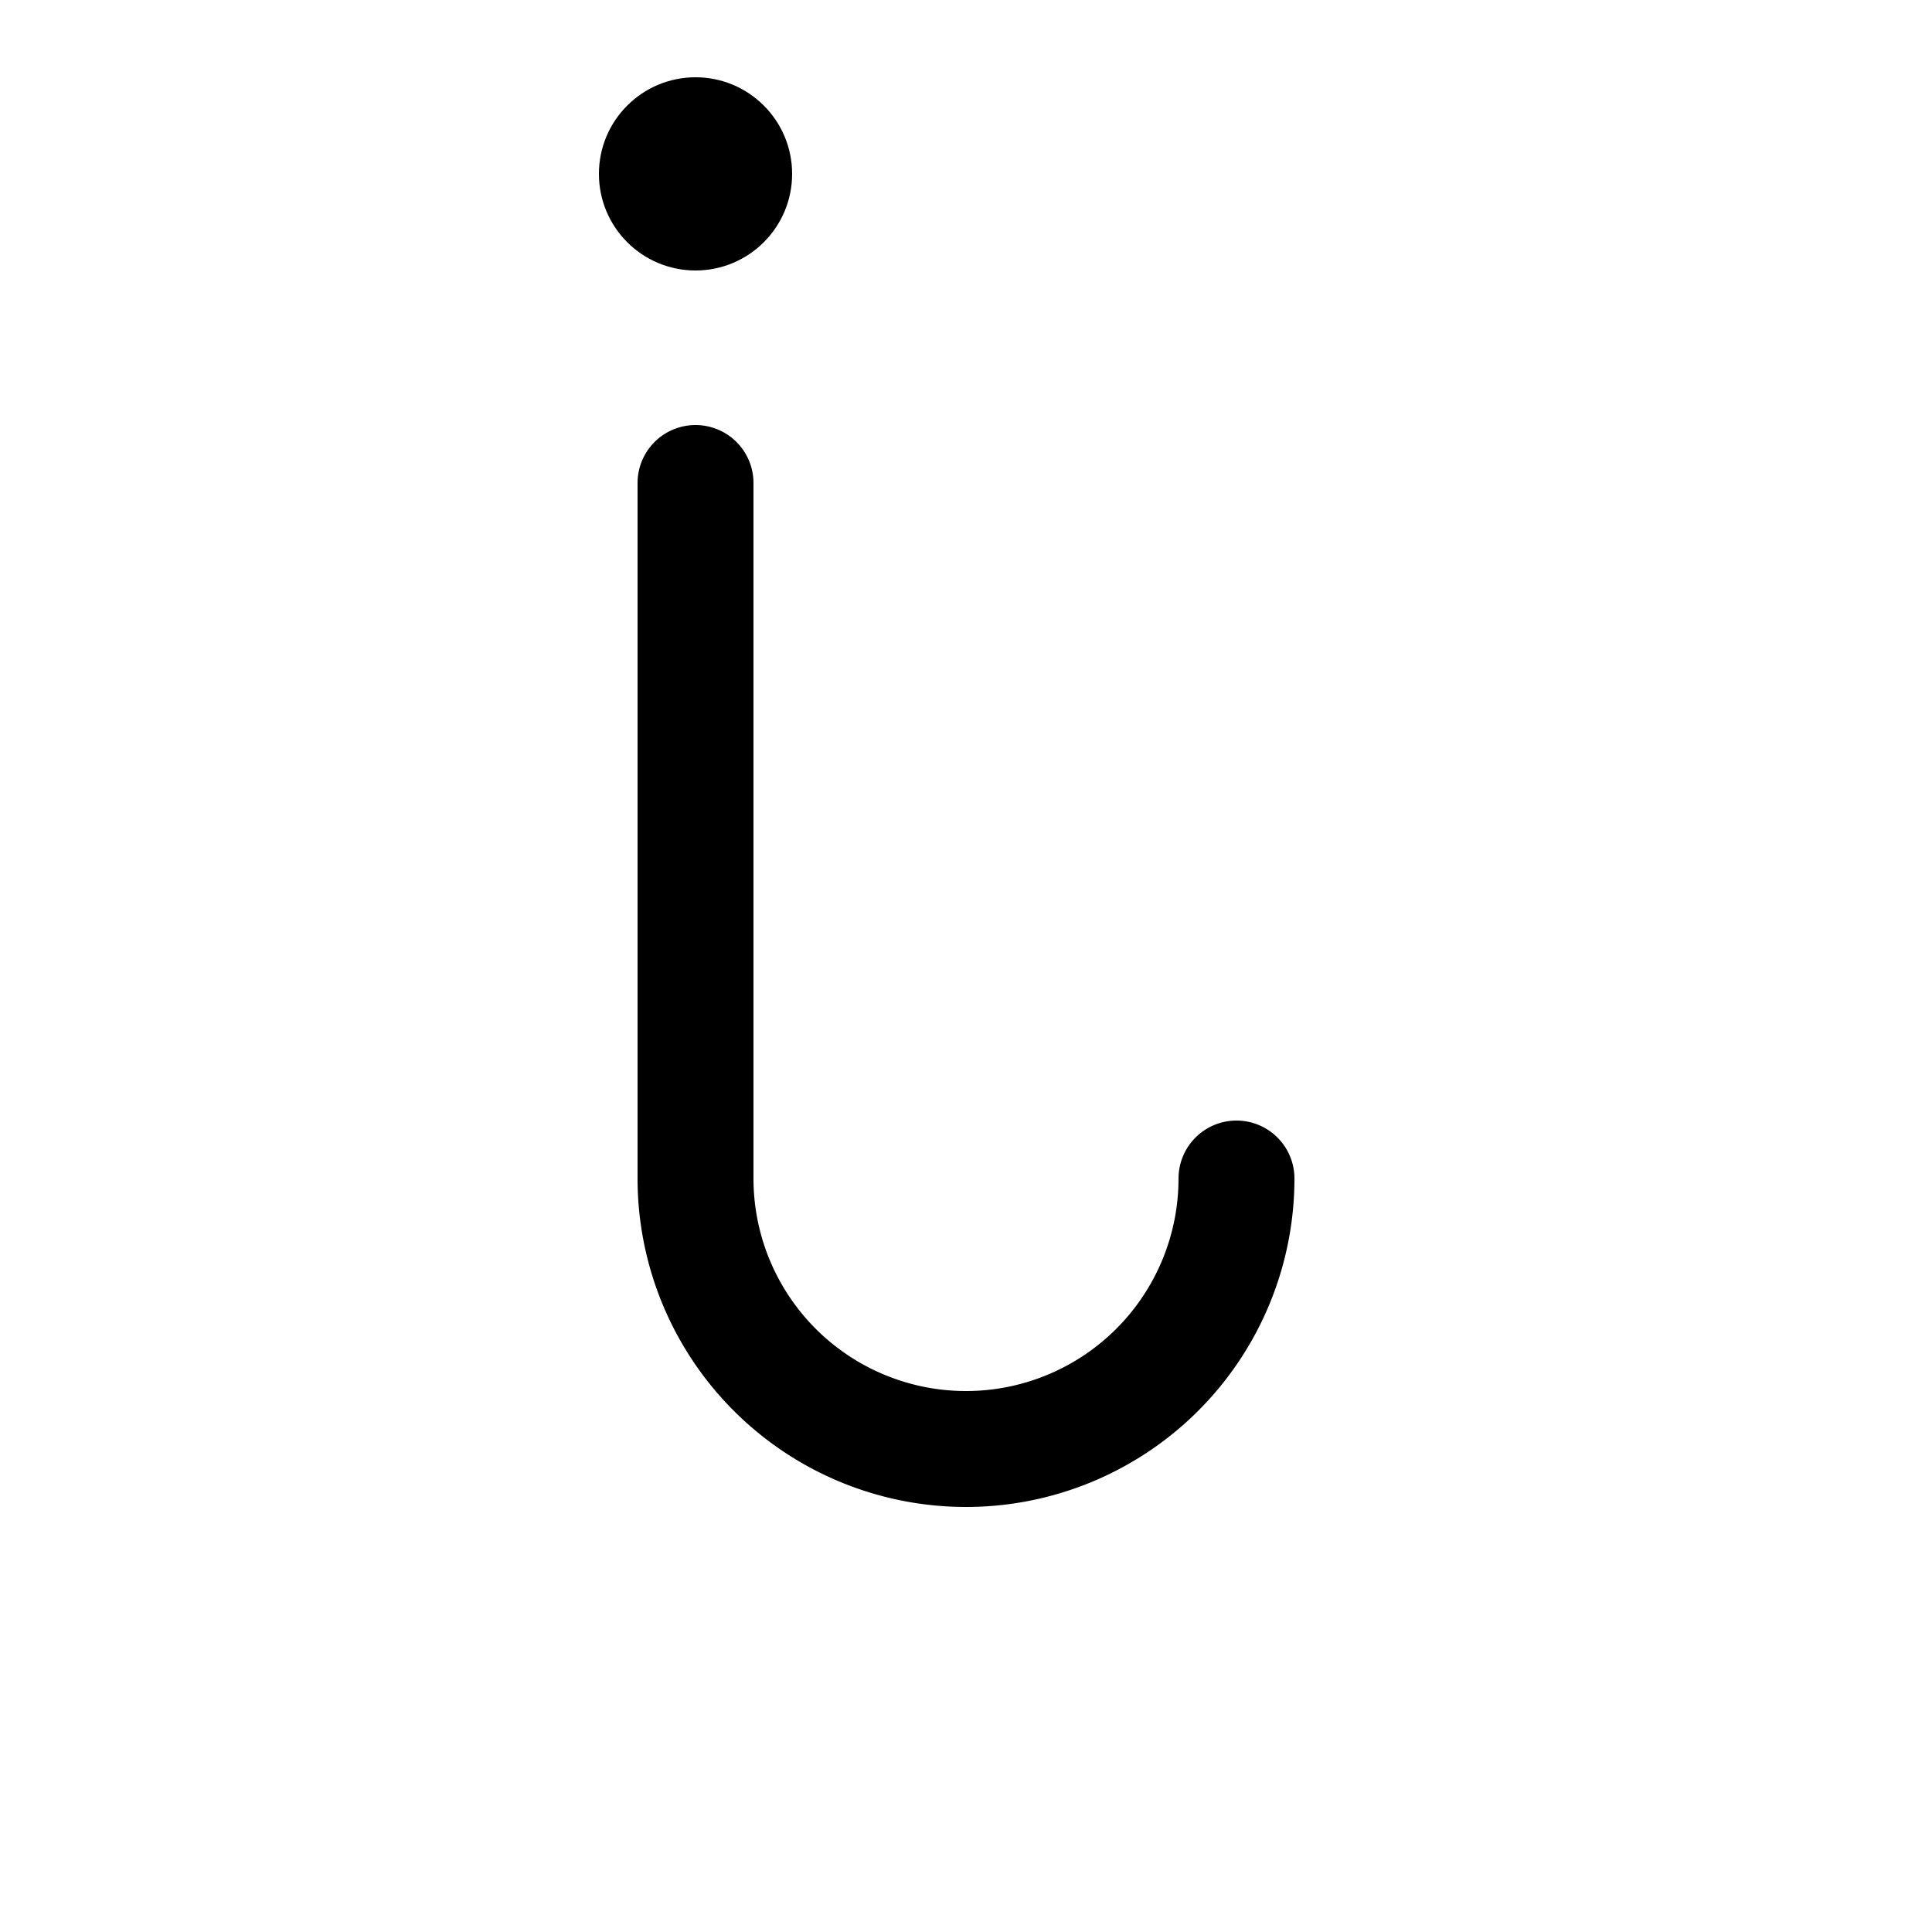 <!-- Syllabics "chaa" -->

<svg	version			= "1.1"
		xmlns			= "http://www.w3.org/2000/svg"
		width			= "100"
		height			= "100"
		>

	<g
		fill			= "transparent"
		stroke			= "black"
		stroke-width	= "6"
		stroke-linecap	= "round"
		>
		
		<path d			= "M 36 25 V 61
						   A 14 14 0 0 0 64 61"
		/>
	
	</g>
	
	<circle
		cx				= "36"
		cy				= "9"
		r				= "5"
	/>

</svg>
